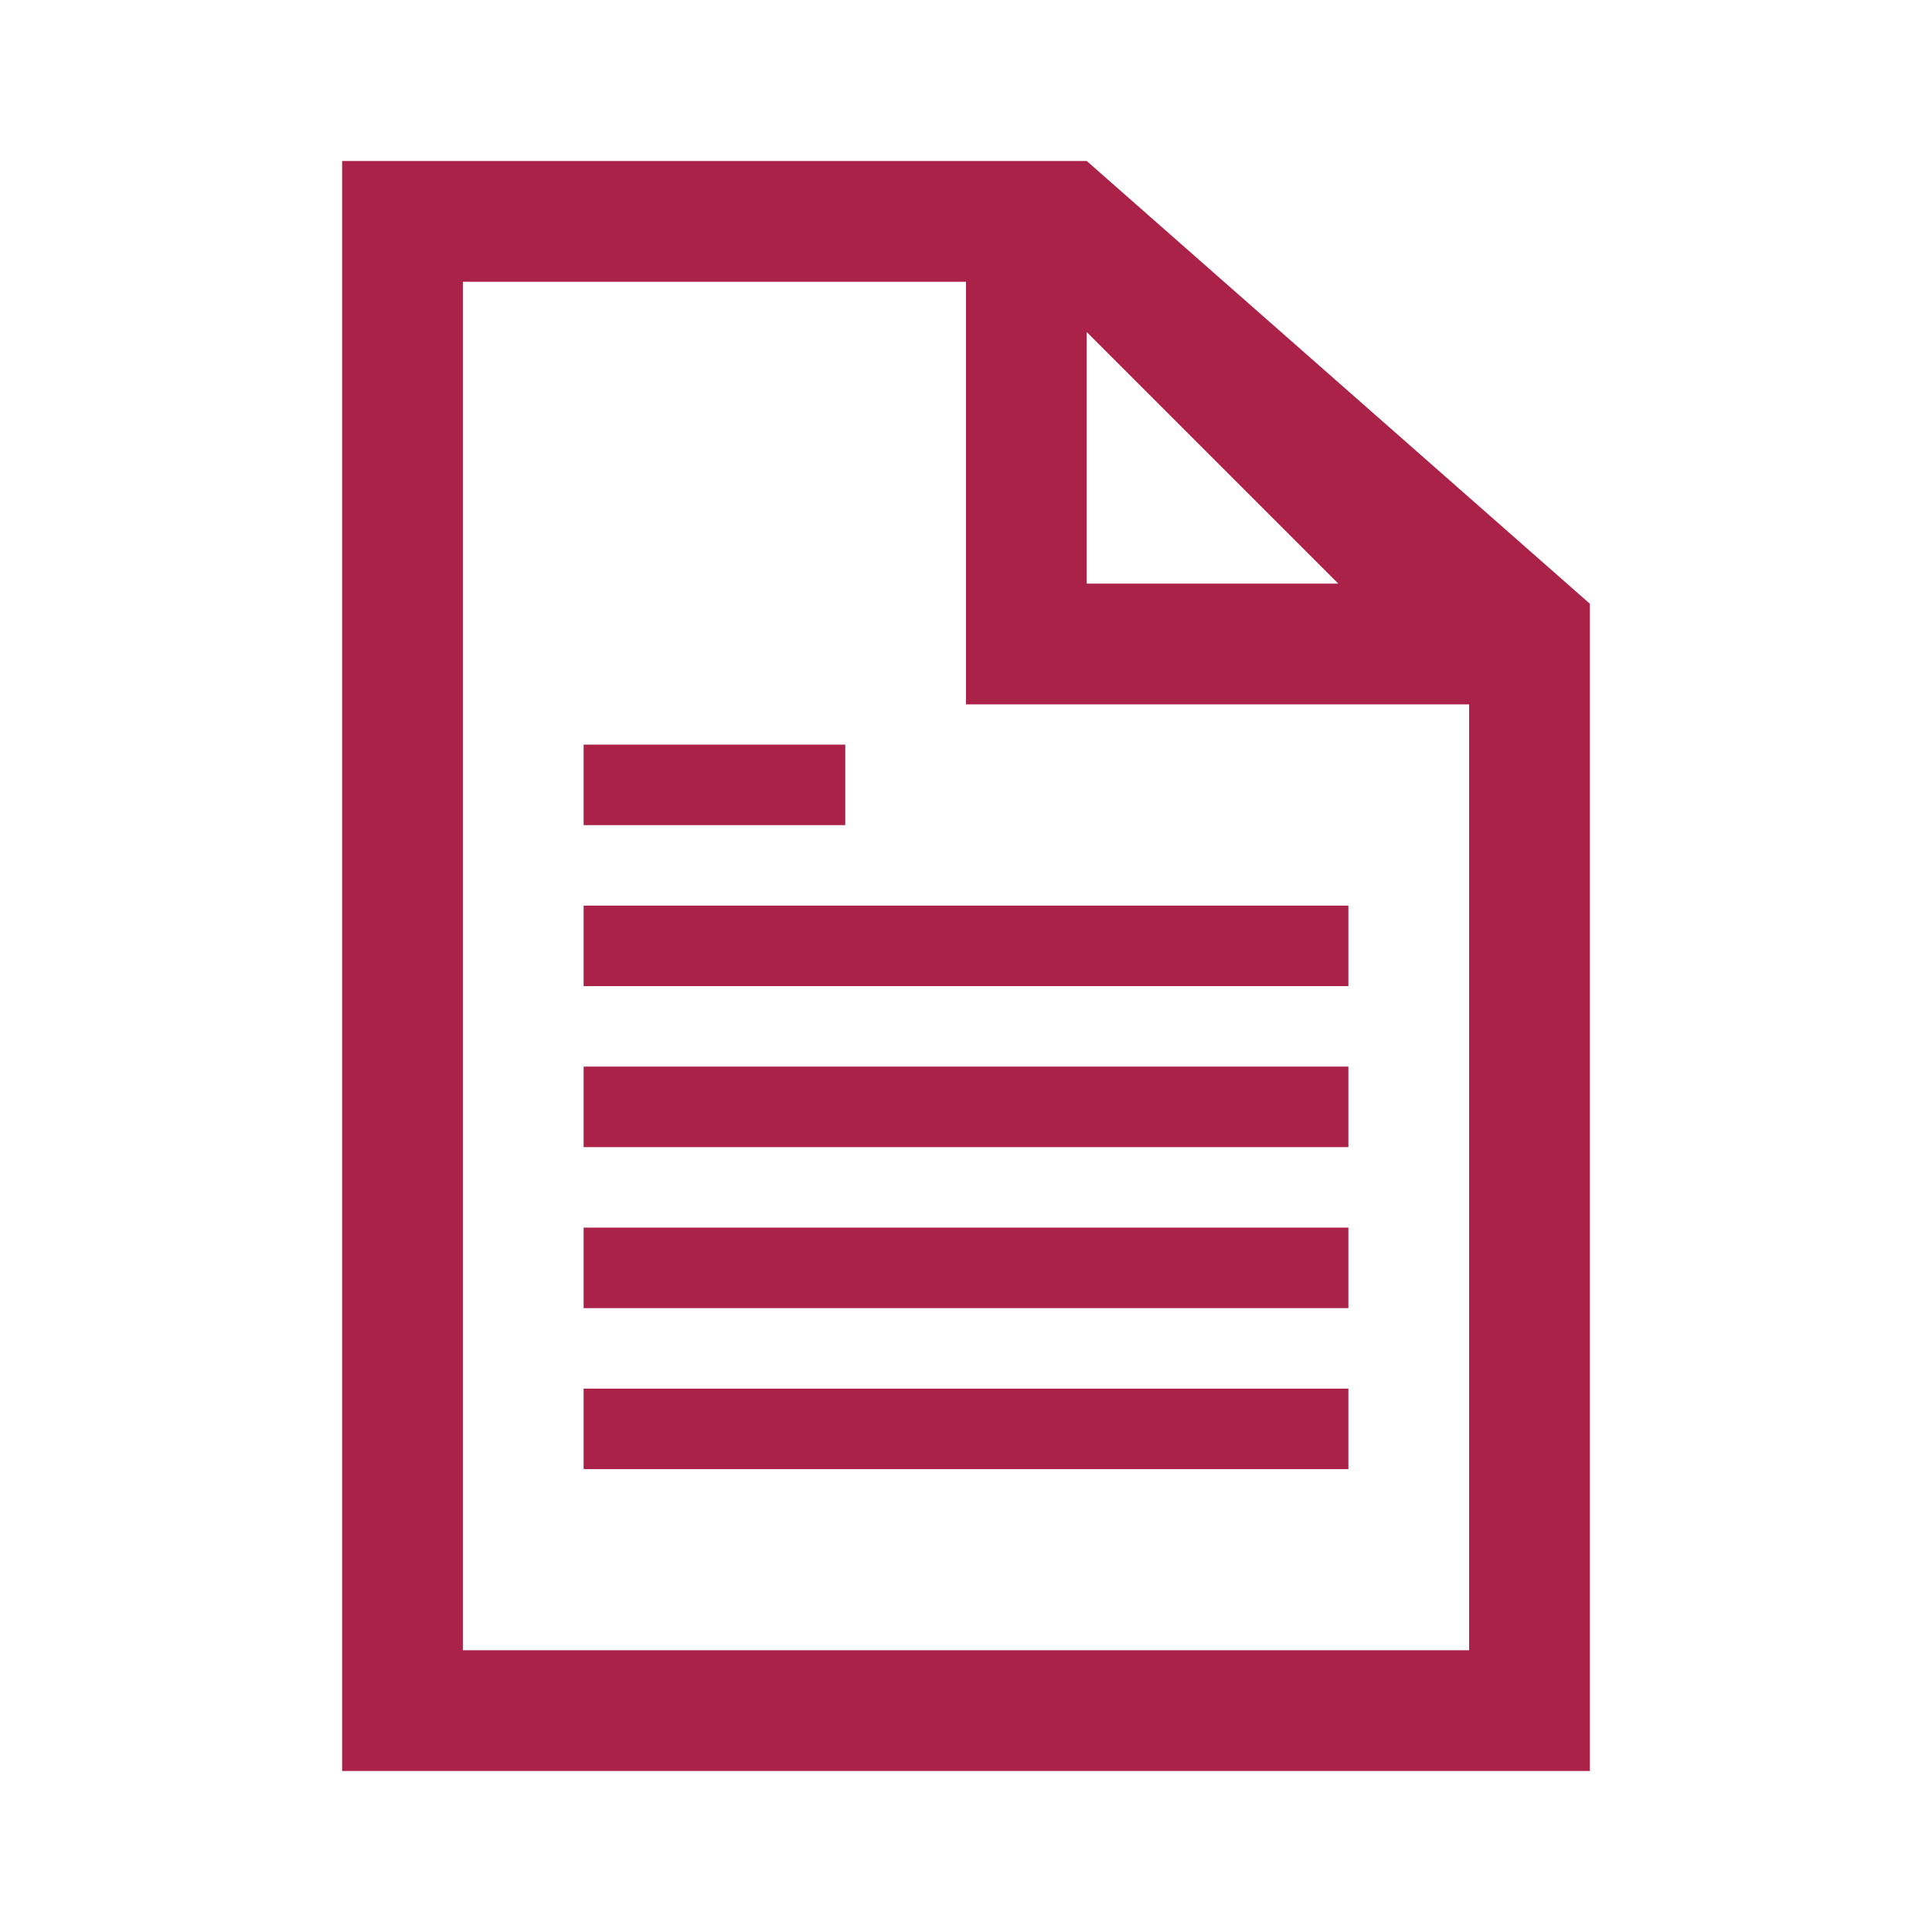 <svg viewBox="0 0 96 96" xmlns="http://www.w3.org/2000/svg" xmlns:xlink="http://www.w3.org/1999/xlink" id="Icons_Document" overflow="hidden"><path d="M23 82 23 14 48 14 48 35 73 35 73 82 23 82ZM54 16.5 66.5 29 54 29 54 16.5ZM54 8 17 8 17 88 79 88 79 30 54 8Z" stroke="none" stroke-width="1" stroke-linecap="butt" fill="#AA2247" fill-opacity="1"/><rect x="29" y="45" width="38" height="4" stroke="none" stroke-width="1" stroke-linecap="butt" fill="#AA2247" fill-opacity="1"/><rect x="29" y="37" width="13" height="4" stroke="none" stroke-width="1" stroke-linecap="butt" fill="#AA2247" fill-opacity="1"/><rect x="29" y="53" width="38" height="4" stroke="none" stroke-width="1" stroke-linecap="butt" fill="#AA2247" fill-opacity="1"/><rect x="29" y="61" width="38" height="4" stroke="none" stroke-width="1" stroke-linecap="butt" fill="#AA2247" fill-opacity="1"/><rect x="29" y="69" width="38" height="4" stroke="none" stroke-width="1" stroke-linecap="butt" fill="#AA2247" fill-opacity="1"/></svg>